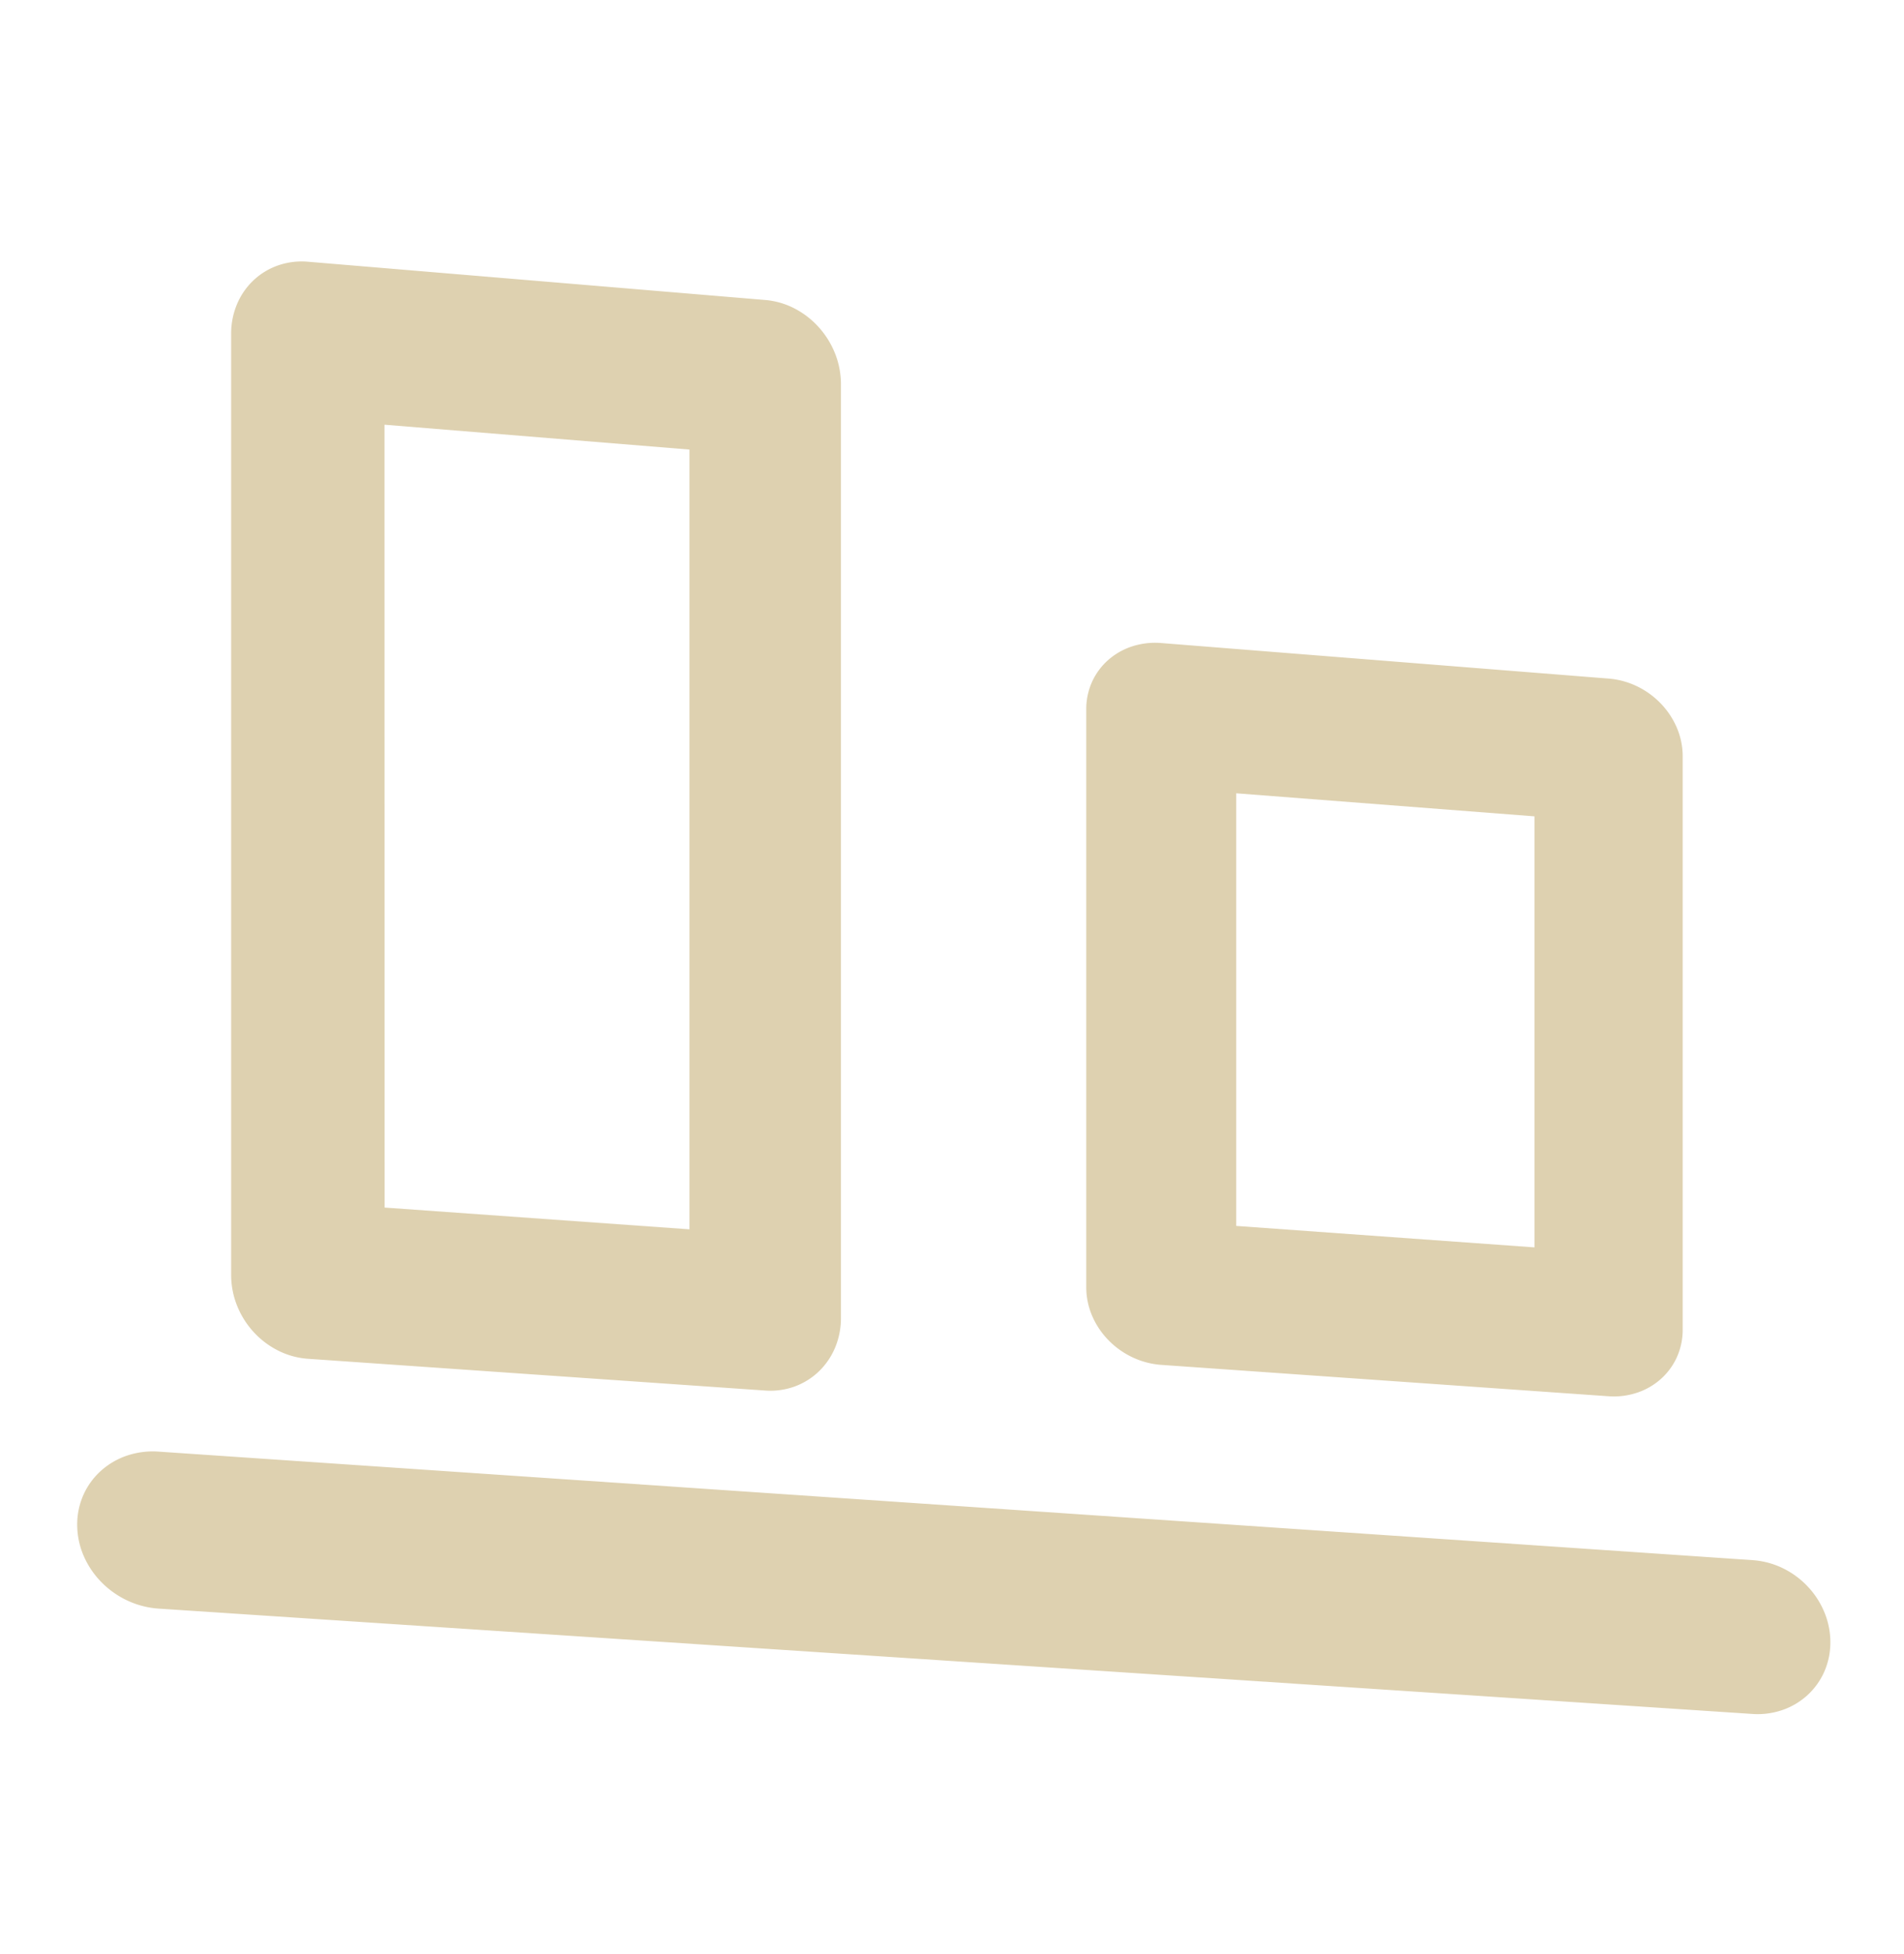 <svg id="Layer_2" data-name="Layer 2" xmlns="http://www.w3.org/2000/svg" width="74.365" height="76.306" viewBox="0 0 74.365 76.306">
    <g id="invisible_box" data-name="invisible box">
        <path id="Rectangle_8" data-name="Rectangle 8" d="M0,0,74.365,6.437V76.306L0,71.619Z" fill="none"/>
    </g>
    <g id="Layer_7" data-name="Layer 7" transform="translate(3.015 9.97)">
        <g id="Groupe_6" data-name="Groupe 6">
            <path id="Tracé_12" data-name="Tracé 12" d="M65.429,4.454,3.181.217A3.167,3.167,0,0,0,1.944.373,2.921,2.921,0,0,0,.932.962a2.792,2.792,0,0,0-.682.929A2.846,2.846,0,0,0,0,3.069,3.084,3.084,0,0,0,.25,4.28,3.365,3.365,0,0,0,.932,5.3a3.5,3.5,0,0,0,1.011.724,3.411,3.411,0,0,0,1.237.323L65.429,10.46a2.981,2.981,0,0,0,1.186-.158,2.794,2.794,0,0,0,.968-.579,2.738,2.738,0,0,0,.652-.91,2.84,2.84,0,0,0,.239-1.152,3.071,3.071,0,0,0-.239-1.184,3.294,3.294,0,0,0-.652-1,3.356,3.356,0,0,0-.968-.709A3.218,3.218,0,0,0,65.429,4.454Z" transform="translate(0 46.495)" fill="#ded1b0"/>
            <path id="Tracé_13" data-name="Tracé 13" d="M2.932,28.419,20.4,29.644A2.871,2.871,0,0,0,21.53,29.5a2.646,2.646,0,0,0,.919-.536,2.538,2.538,0,0,0,.619-.846,2.6,2.6,0,0,0,.227-1.074V4.651a2.845,2.845,0,0,0-.227-1.108,3.123,3.123,0,0,0-.619-.939,3.241,3.241,0,0,0-.919-.673,3.127,3.127,0,0,0-1.126-.31L2.932.233A2.914,2.914,0,0,0,1.791.364a2.654,2.654,0,0,0-.932.53,2.526,2.526,0,0,0-.629.847A2.593,2.593,0,0,0,0,2.821V25.392a2.836,2.836,0,0,0,.231,1.114,3.111,3.111,0,0,0,.629.941,3.245,3.245,0,0,0,.932.67A3.16,3.16,0,0,0,2.932,28.419ZM5.858,6.1,17.506,7V23.831L5.858,22.993Z" transform="translate(39.411 14.906)" fill="#ded1b0"/>
            <path id="Tracé_14" data-name="Tracé 14" d="M3,43.087l17.861,1.24a2.782,2.782,0,0,0,1.151-.159,2.691,2.691,0,0,0,.94-.586,2.772,2.772,0,0,0,.633-.922,2.984,2.984,0,0,0,.232-1.167V5.028a3.252,3.252,0,0,0-.232-1.2,3.411,3.411,0,0,0-.633-1.019,3.328,3.328,0,0,0-.94-.73,3.052,3.052,0,0,0-1.151-.335L3,.25A2.818,2.818,0,0,0,1.831.394,2.681,2.681,0,0,0,.879.97a2.74,2.74,0,0,0-.643.92A2.965,2.965,0,0,0,0,3.063V39.816a3.233,3.233,0,0,0,.236,1.209,3.376,3.376,0,0,0,.643,1.018,3.309,3.309,0,0,0,.953.722A3.073,3.073,0,0,0,3,43.087ZM5.989,6.614,17.9,7.584V38.032l-11.907-.85Z" transform="translate(6.013)" fill="#ded1b0"/>
        </g>
    </g>
</svg>

